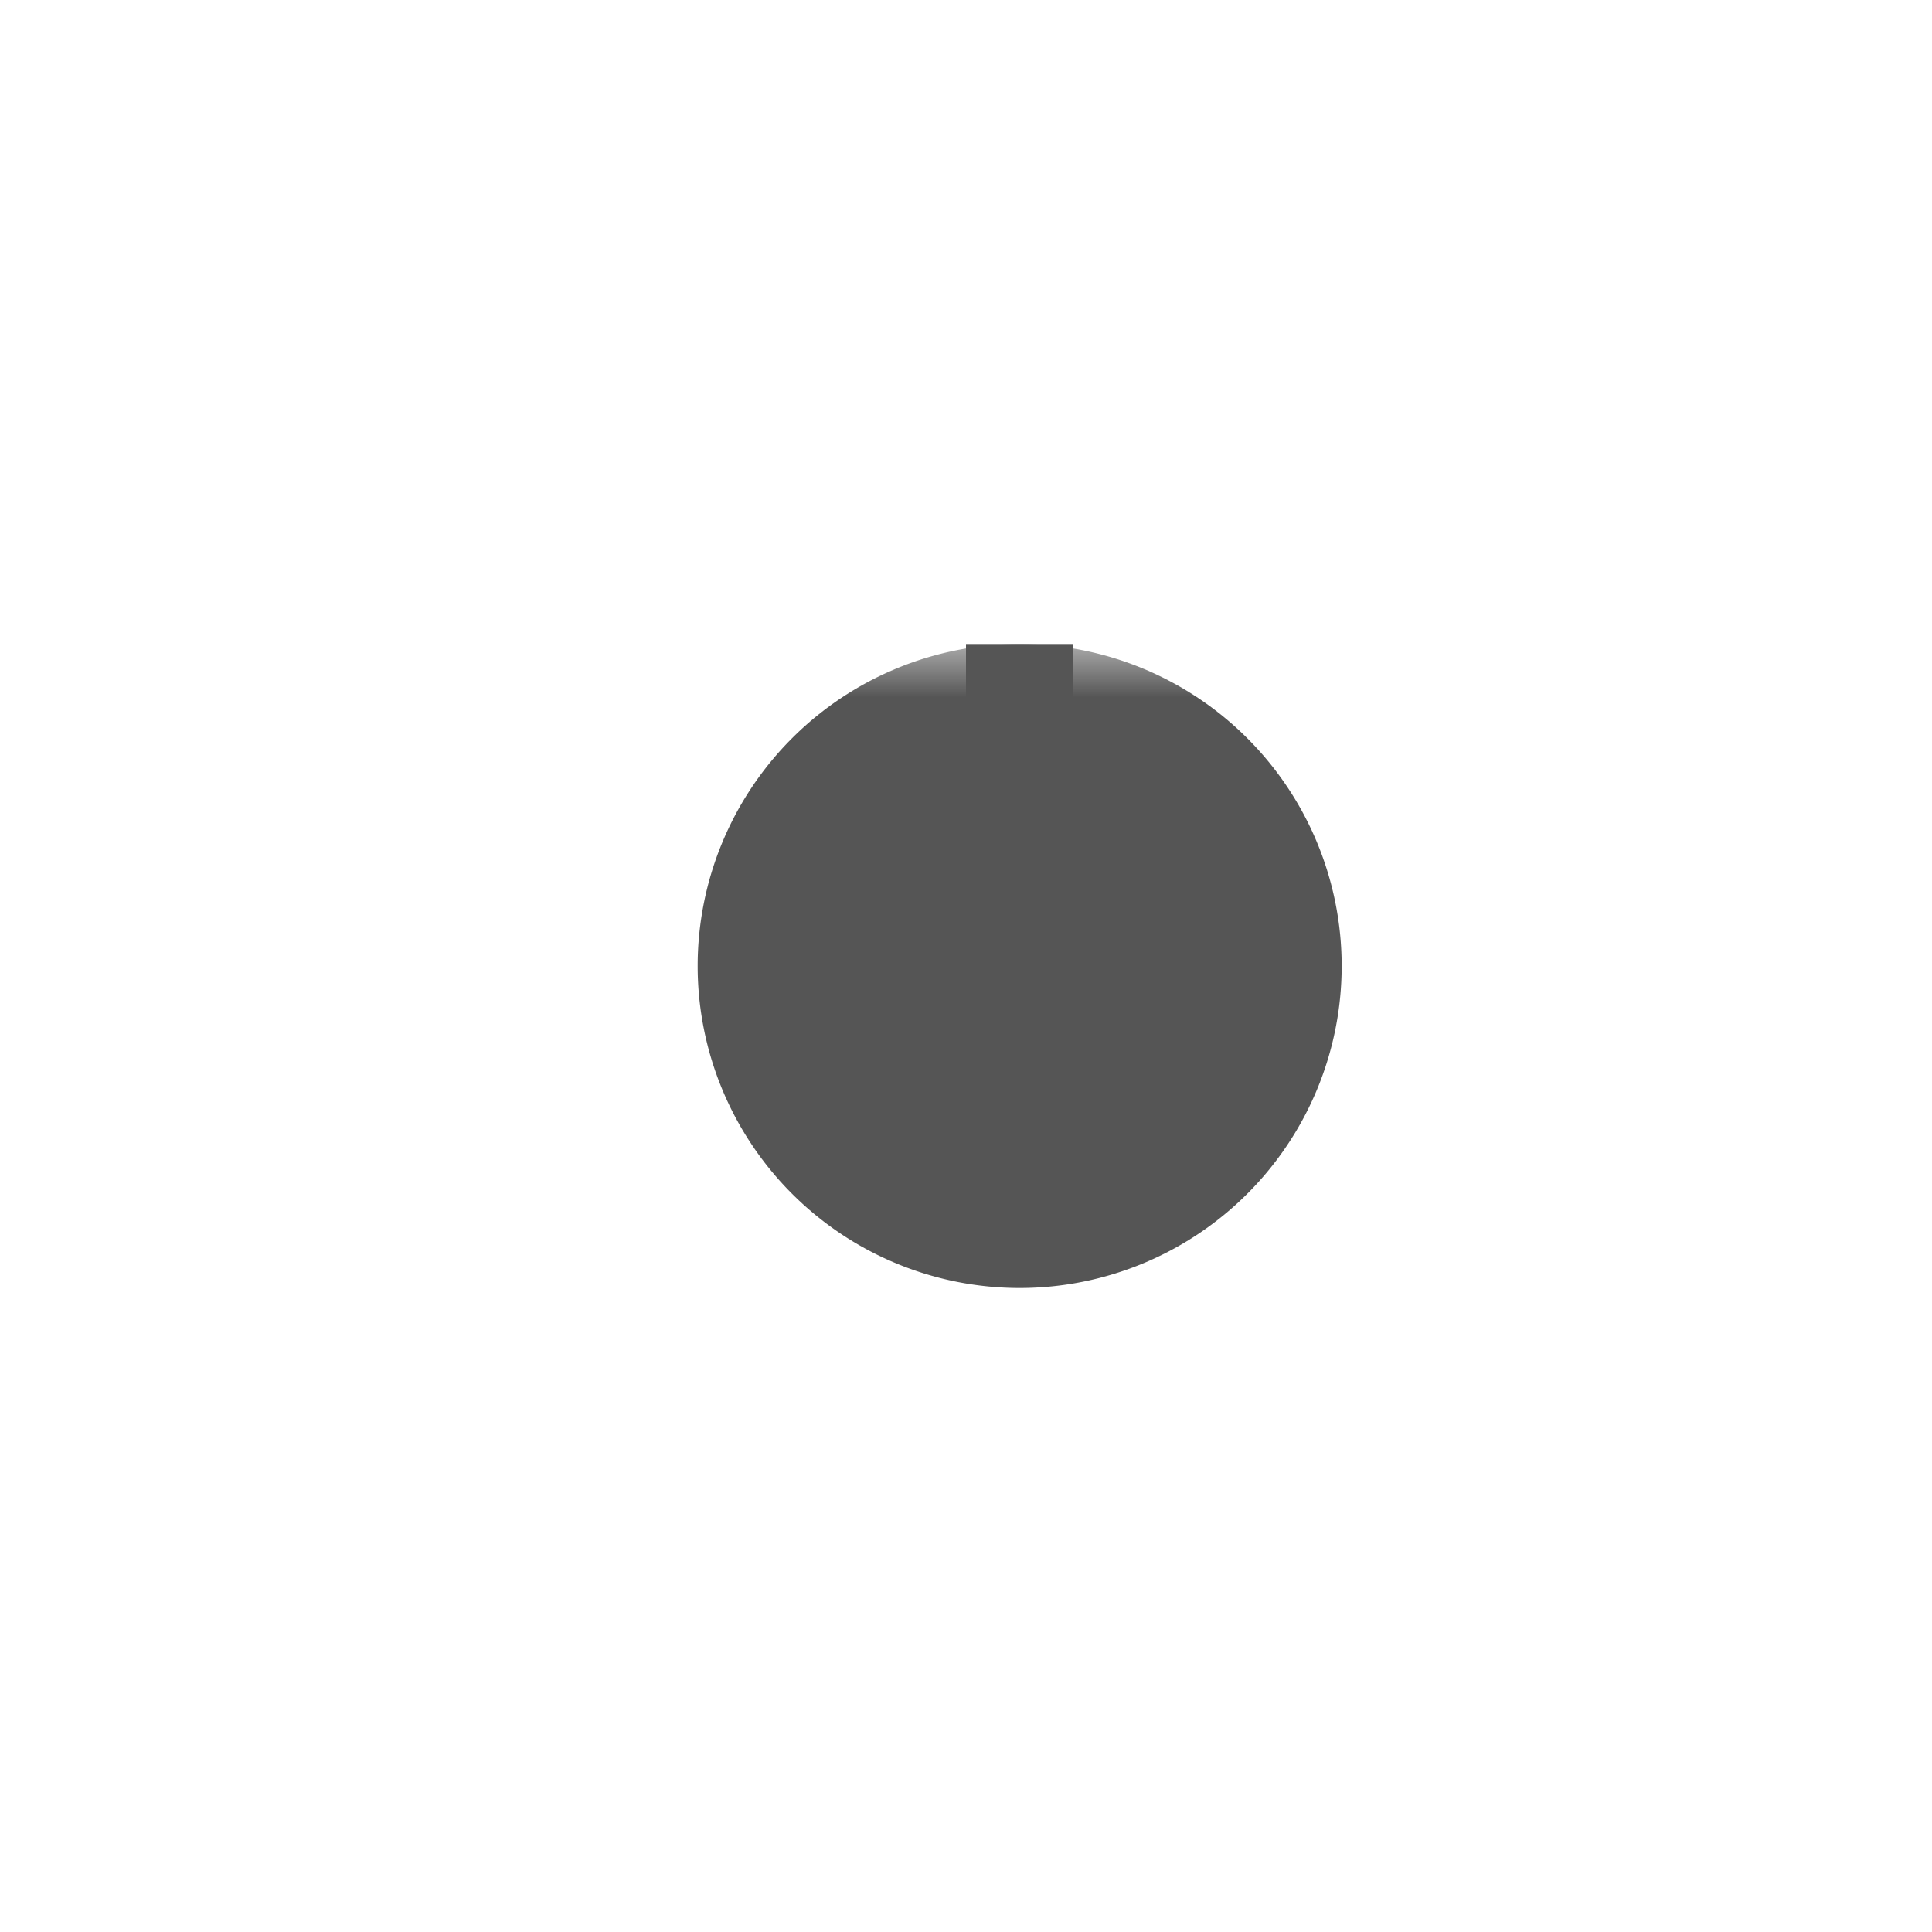 ﻿<?xml version="1.0" encoding="utf-8"?>
<svg version="1.1" xmlns:xlink="http://www.w3.org/1999/xlink" width="18px" height="18px" preserveAspectRatio="xMinYMid meet" viewBox="614 1434  18 16" xmlns="http://www.w3.org/2000/svg">
  <defs>
    <mask fill="white" id="clip109">
      <path d="M 607.827 1411  L 638.173 1411  L 638.173 1439  L 607.827 1439  Z M 607 1389  L 639 1389  L 639 1454  L 607 1454  Z " fill-rule="evenodd" />
    </mask>
  </defs>
  <path d="M 623.5 1411  L 623.5 1406  M 623.5 1439  L 623.5 1444  " stroke-width="1" stroke="#555555" fill="none" />
  <path d="M 623.5 1439  A 3 3 0 0 0 620.5 1442 A 3 3 0 0 0 623.5 1445 A 3 3 0 0 0 626.5 1442 A 3 3 0 0 0 623.5 1439 Z M 629.5 1411.7  L 623.5 1405  L 617.5 1411.7  L 623.5 1409.4  L 629.5 1411.7  Z " fill-rule="nonzero" fill="#555555" stroke="none" mask="url(#clip109)" />
</svg>